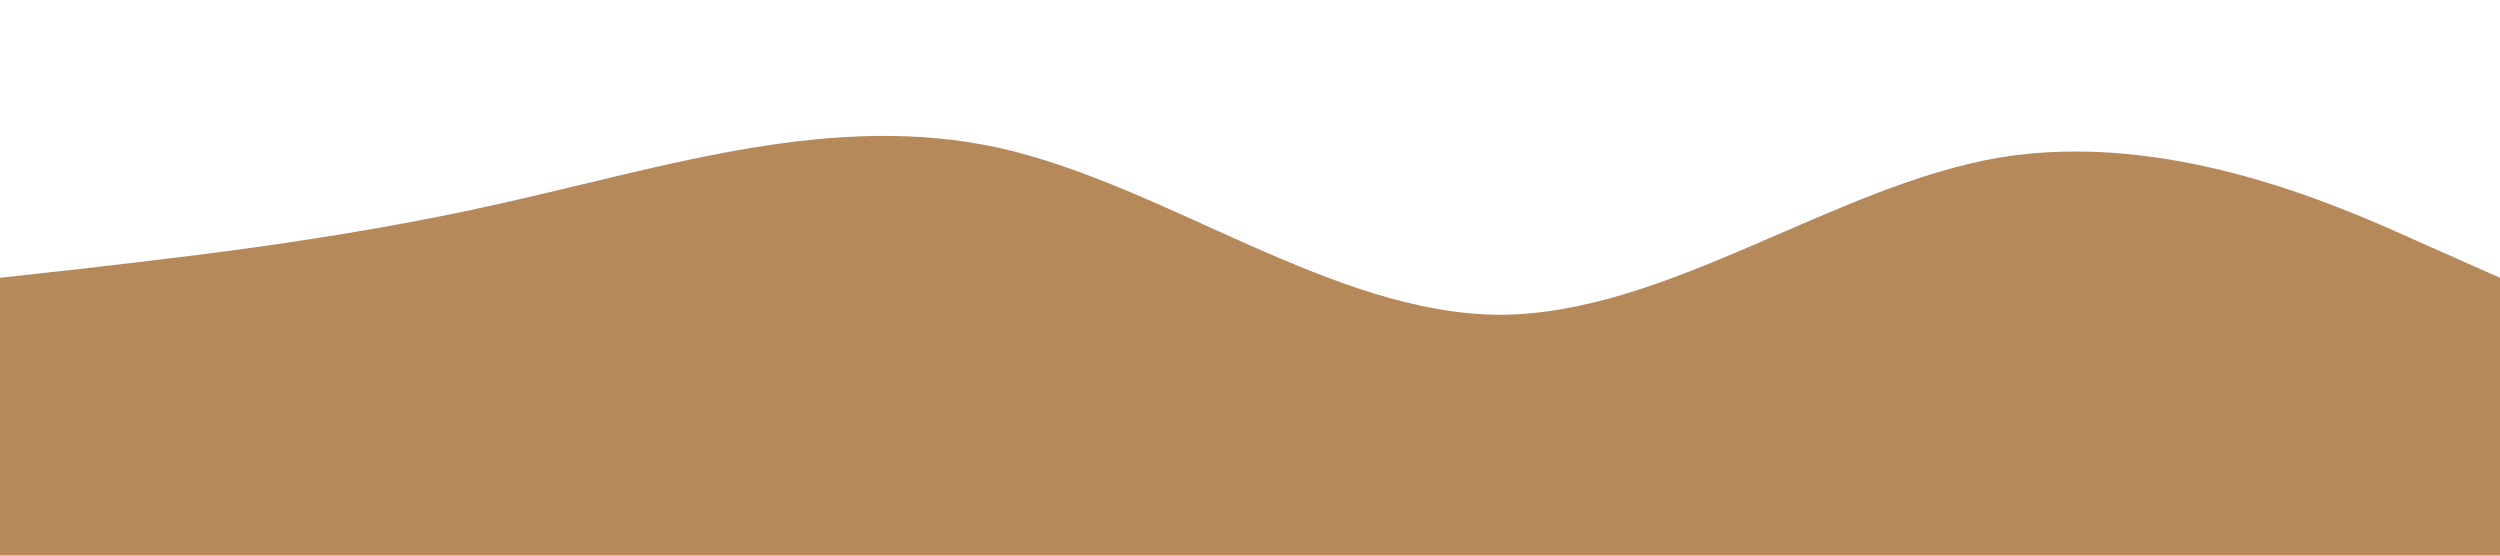 <?xml version="1.0" standalone="no"?><svg xmlns="http://www.w3.org/2000/svg" viewBox="0 0 1440 320"><path fill="#b6895b" fill-opacity="1" d="M0,160L48,154.7C96,149,192,139,288,117.3C384,96,480,64,576,85.3C672,107,768,181,864,181.3C960,181,1056,107,1152,90.7C1248,75,1344,117,1392,138.7L1440,160L1440,320L1392,320C1344,320,1248,320,1152,320C1056,320,960,320,864,320C768,320,672,320,576,320C480,320,384,320,288,320C192,320,96,320,48,320L0,320Z"></path></svg>